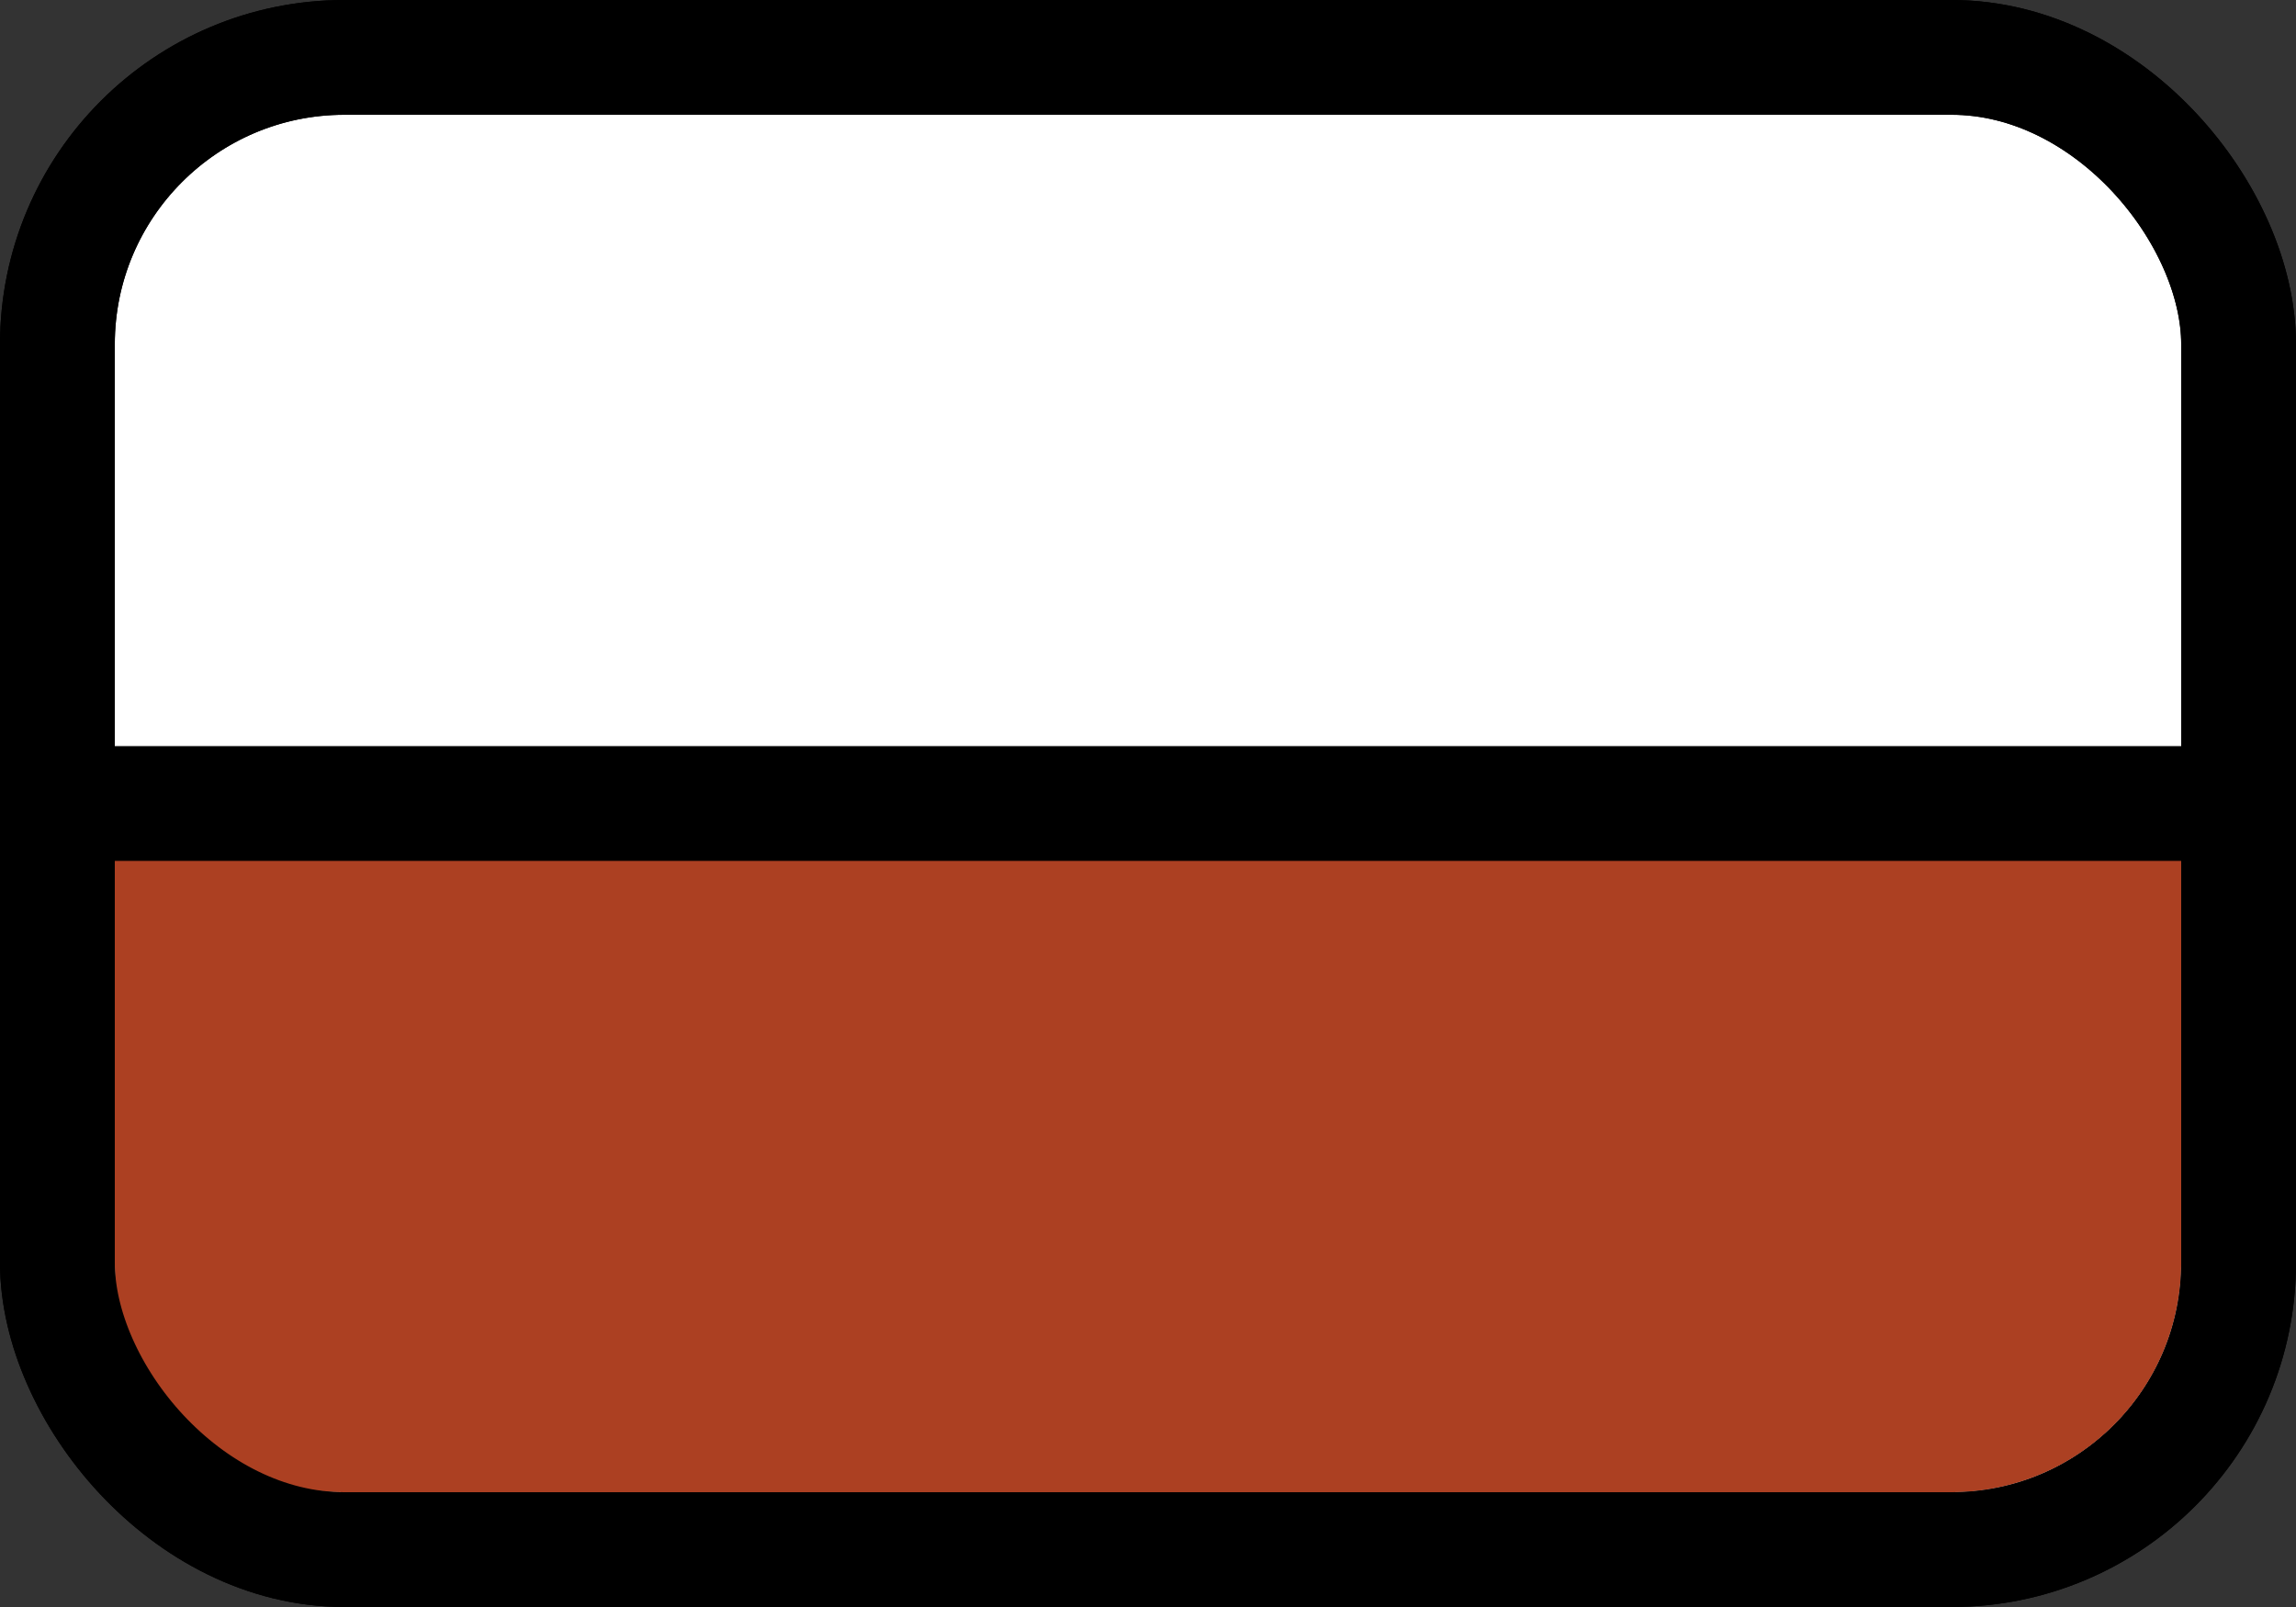 <svg id="Layer_1" data-name="Layer 1" xmlns="http://www.w3.org/2000/svg" viewBox="0 0 20 14">
	<rect x="0" y="0" width="20" height="14" fill="#333333" stroke="none"/>
	<rect x="0.5" y="0.5" width="19" height="13" rx="2.5" ry="2.5" fill="#FFF" stroke="#000" stroke-miterlimit="10"/>
	<title>HOR-Down</title>
	<path d="M1,11a2,2,0,0,0,2,2H17a2,2,0,0,0,2-2V7H1v4Z" transform="translate(0)" fill="rgb(172,64,34)"/>
	<line x1="19" y1="7" x2="1" y2="7" fill="none" stroke="#000" stroke-miterlimit="10"/>
	<rect x="0.5" y="0.5" width="19" height="13" rx="2.5" ry="2.5" fill="none" stroke="#000" stroke-miterlimit="10"/>
</svg>
